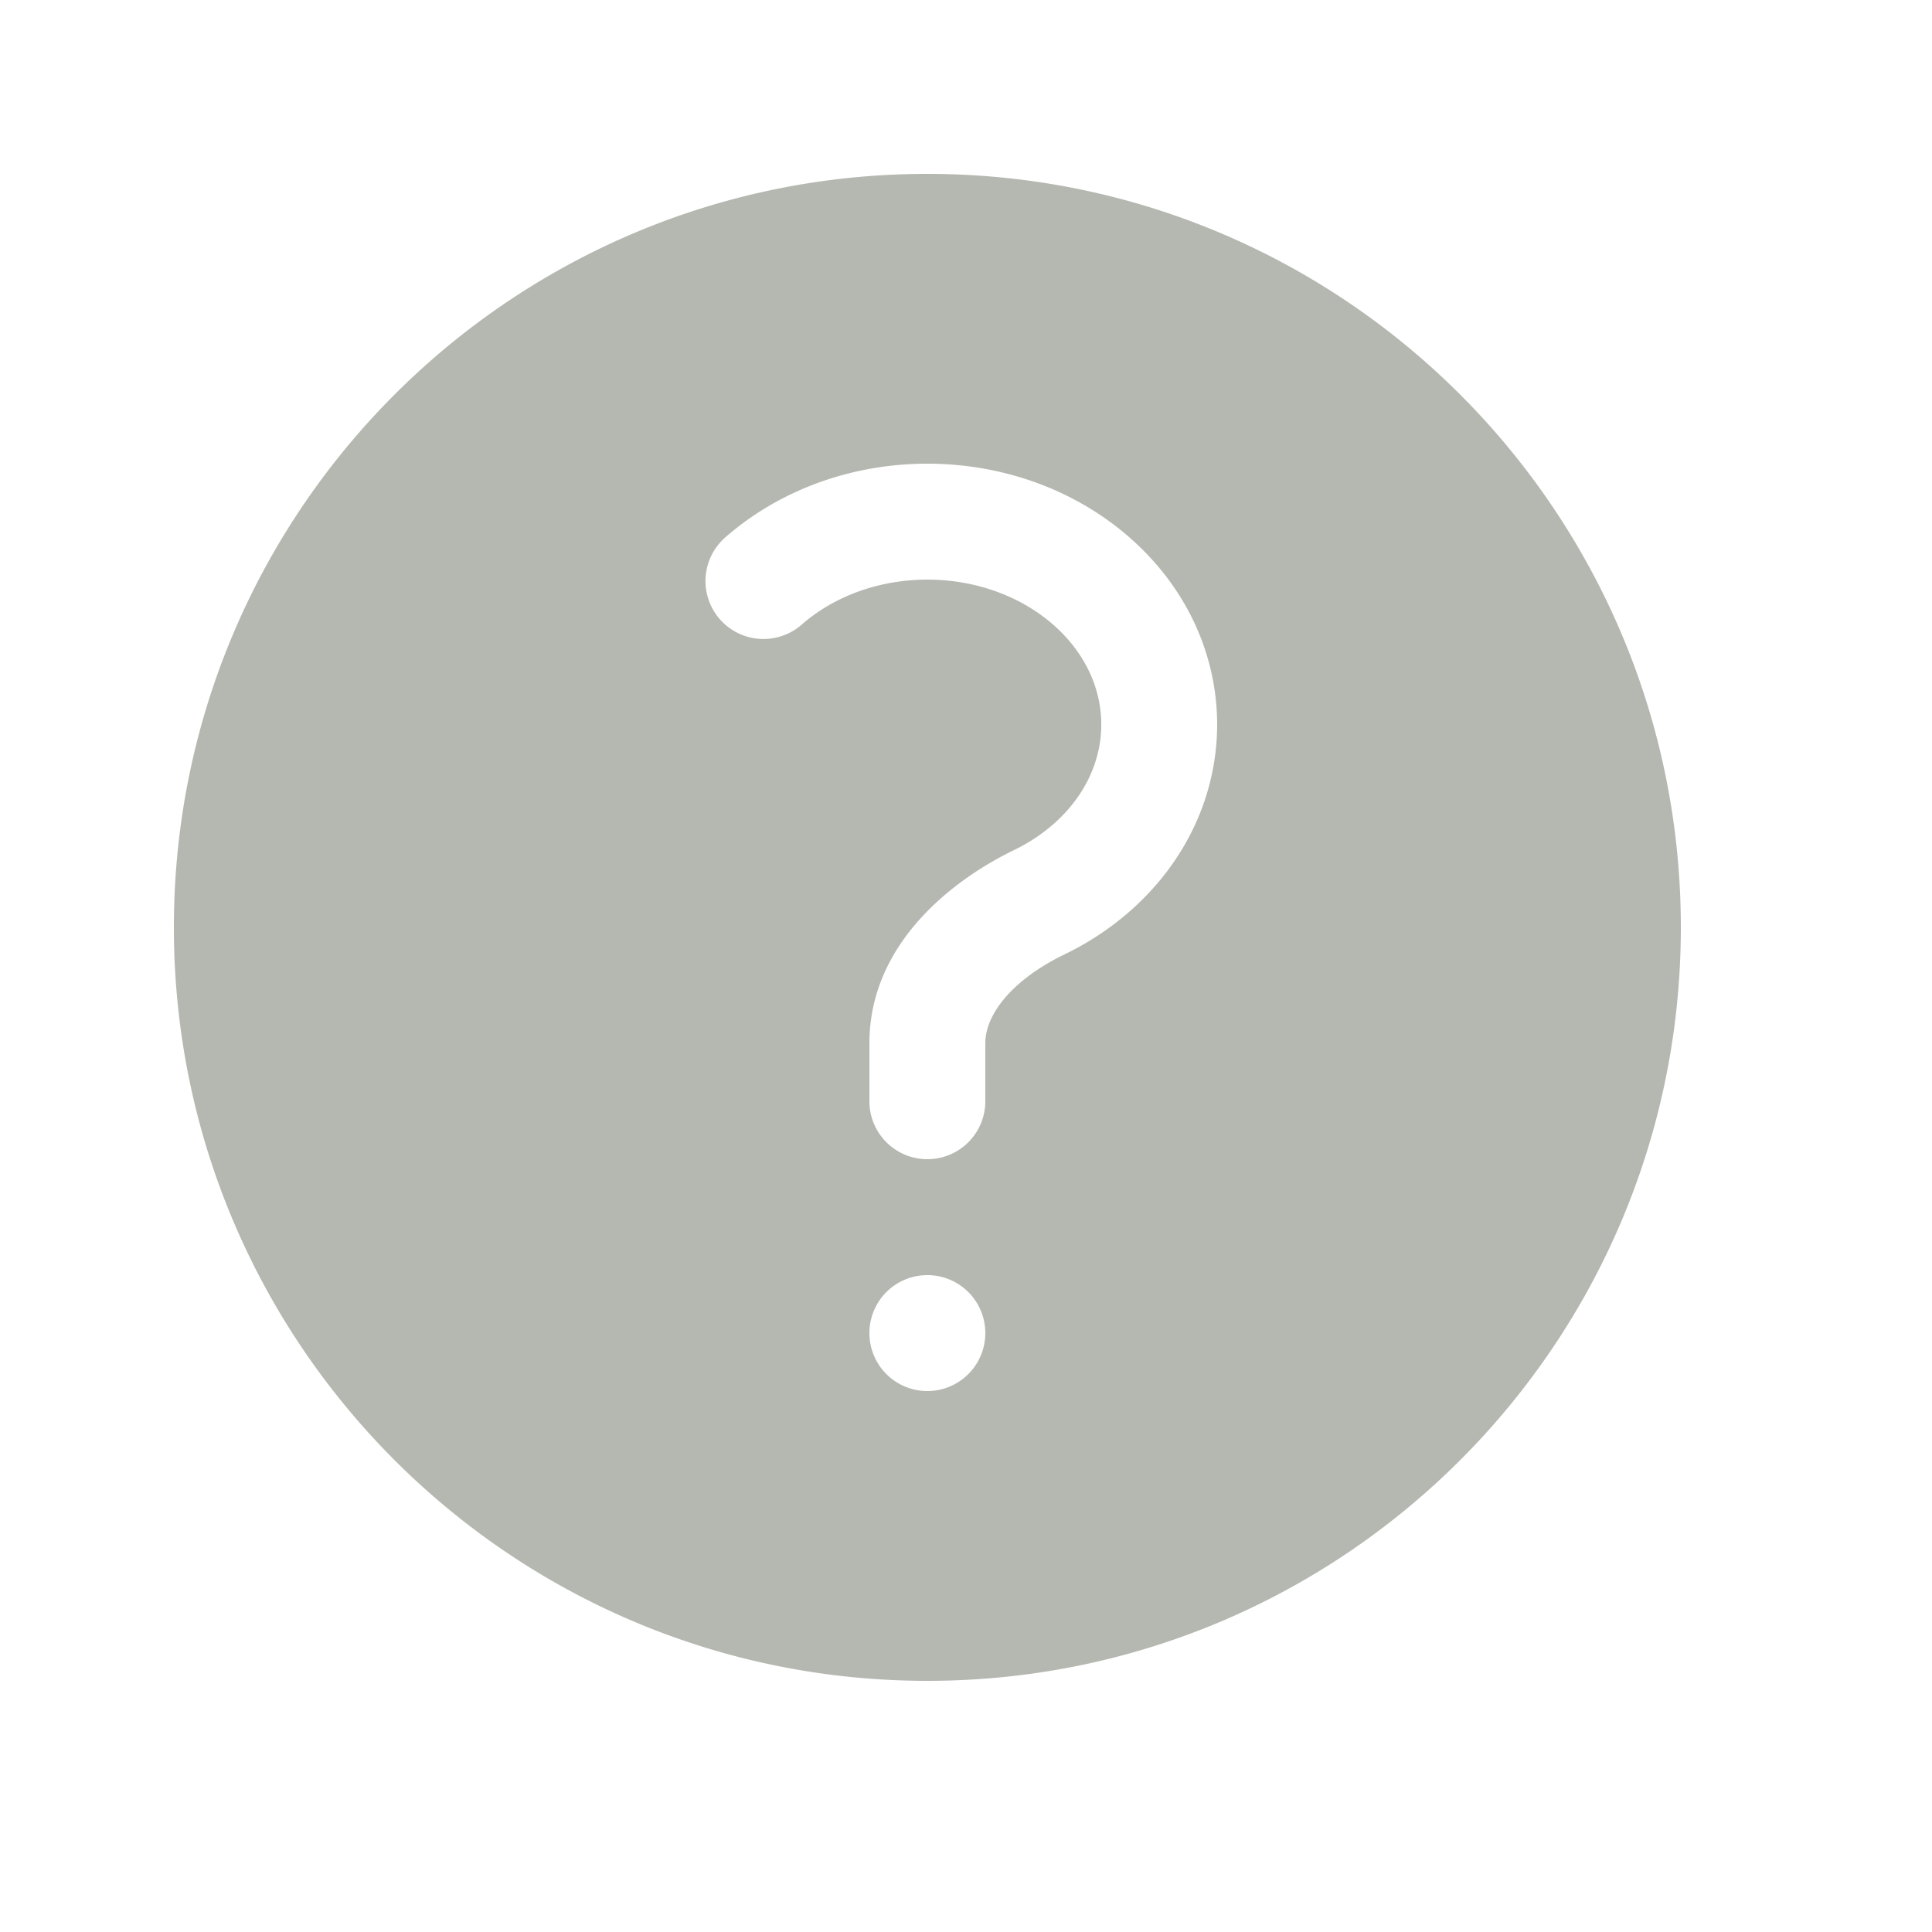 <svg xmlns="http://www.w3.org/2000/svg" viewBox="0 0 25 25" fill="#B5B8B1" >
  <path fill-rule="evenodd" d="M2.25 12c0-5.385 4.365-9.75 9.75-9.75s9.75 4.365 9.75 9.75-4.365 9.75-9.75 9.75S2.25 17.385 2.25 12zm11.378-3.917c-.89-.777-2.366-.777-3.255 0a.75.75 0 01-.988-1.129c1.454-1.272 3.776-1.272 5.23 0 1.513 1.324 1.513 3.518 0 4.842a3.75 3.75 0 01-.837.552c-.676.328-1.028.774-1.028 1.152v.75a.75.75 0 01-1.5 0v-.75c0-1.279 1.06-2.107 1.875-2.502.182-.088.351-.199.503-.331.83-.727.83-1.857 0-2.584zM12 18a.75.75 0 100-1.5.75.75 0 000 1.5z" clip-rule="evenodd" />
</svg>
